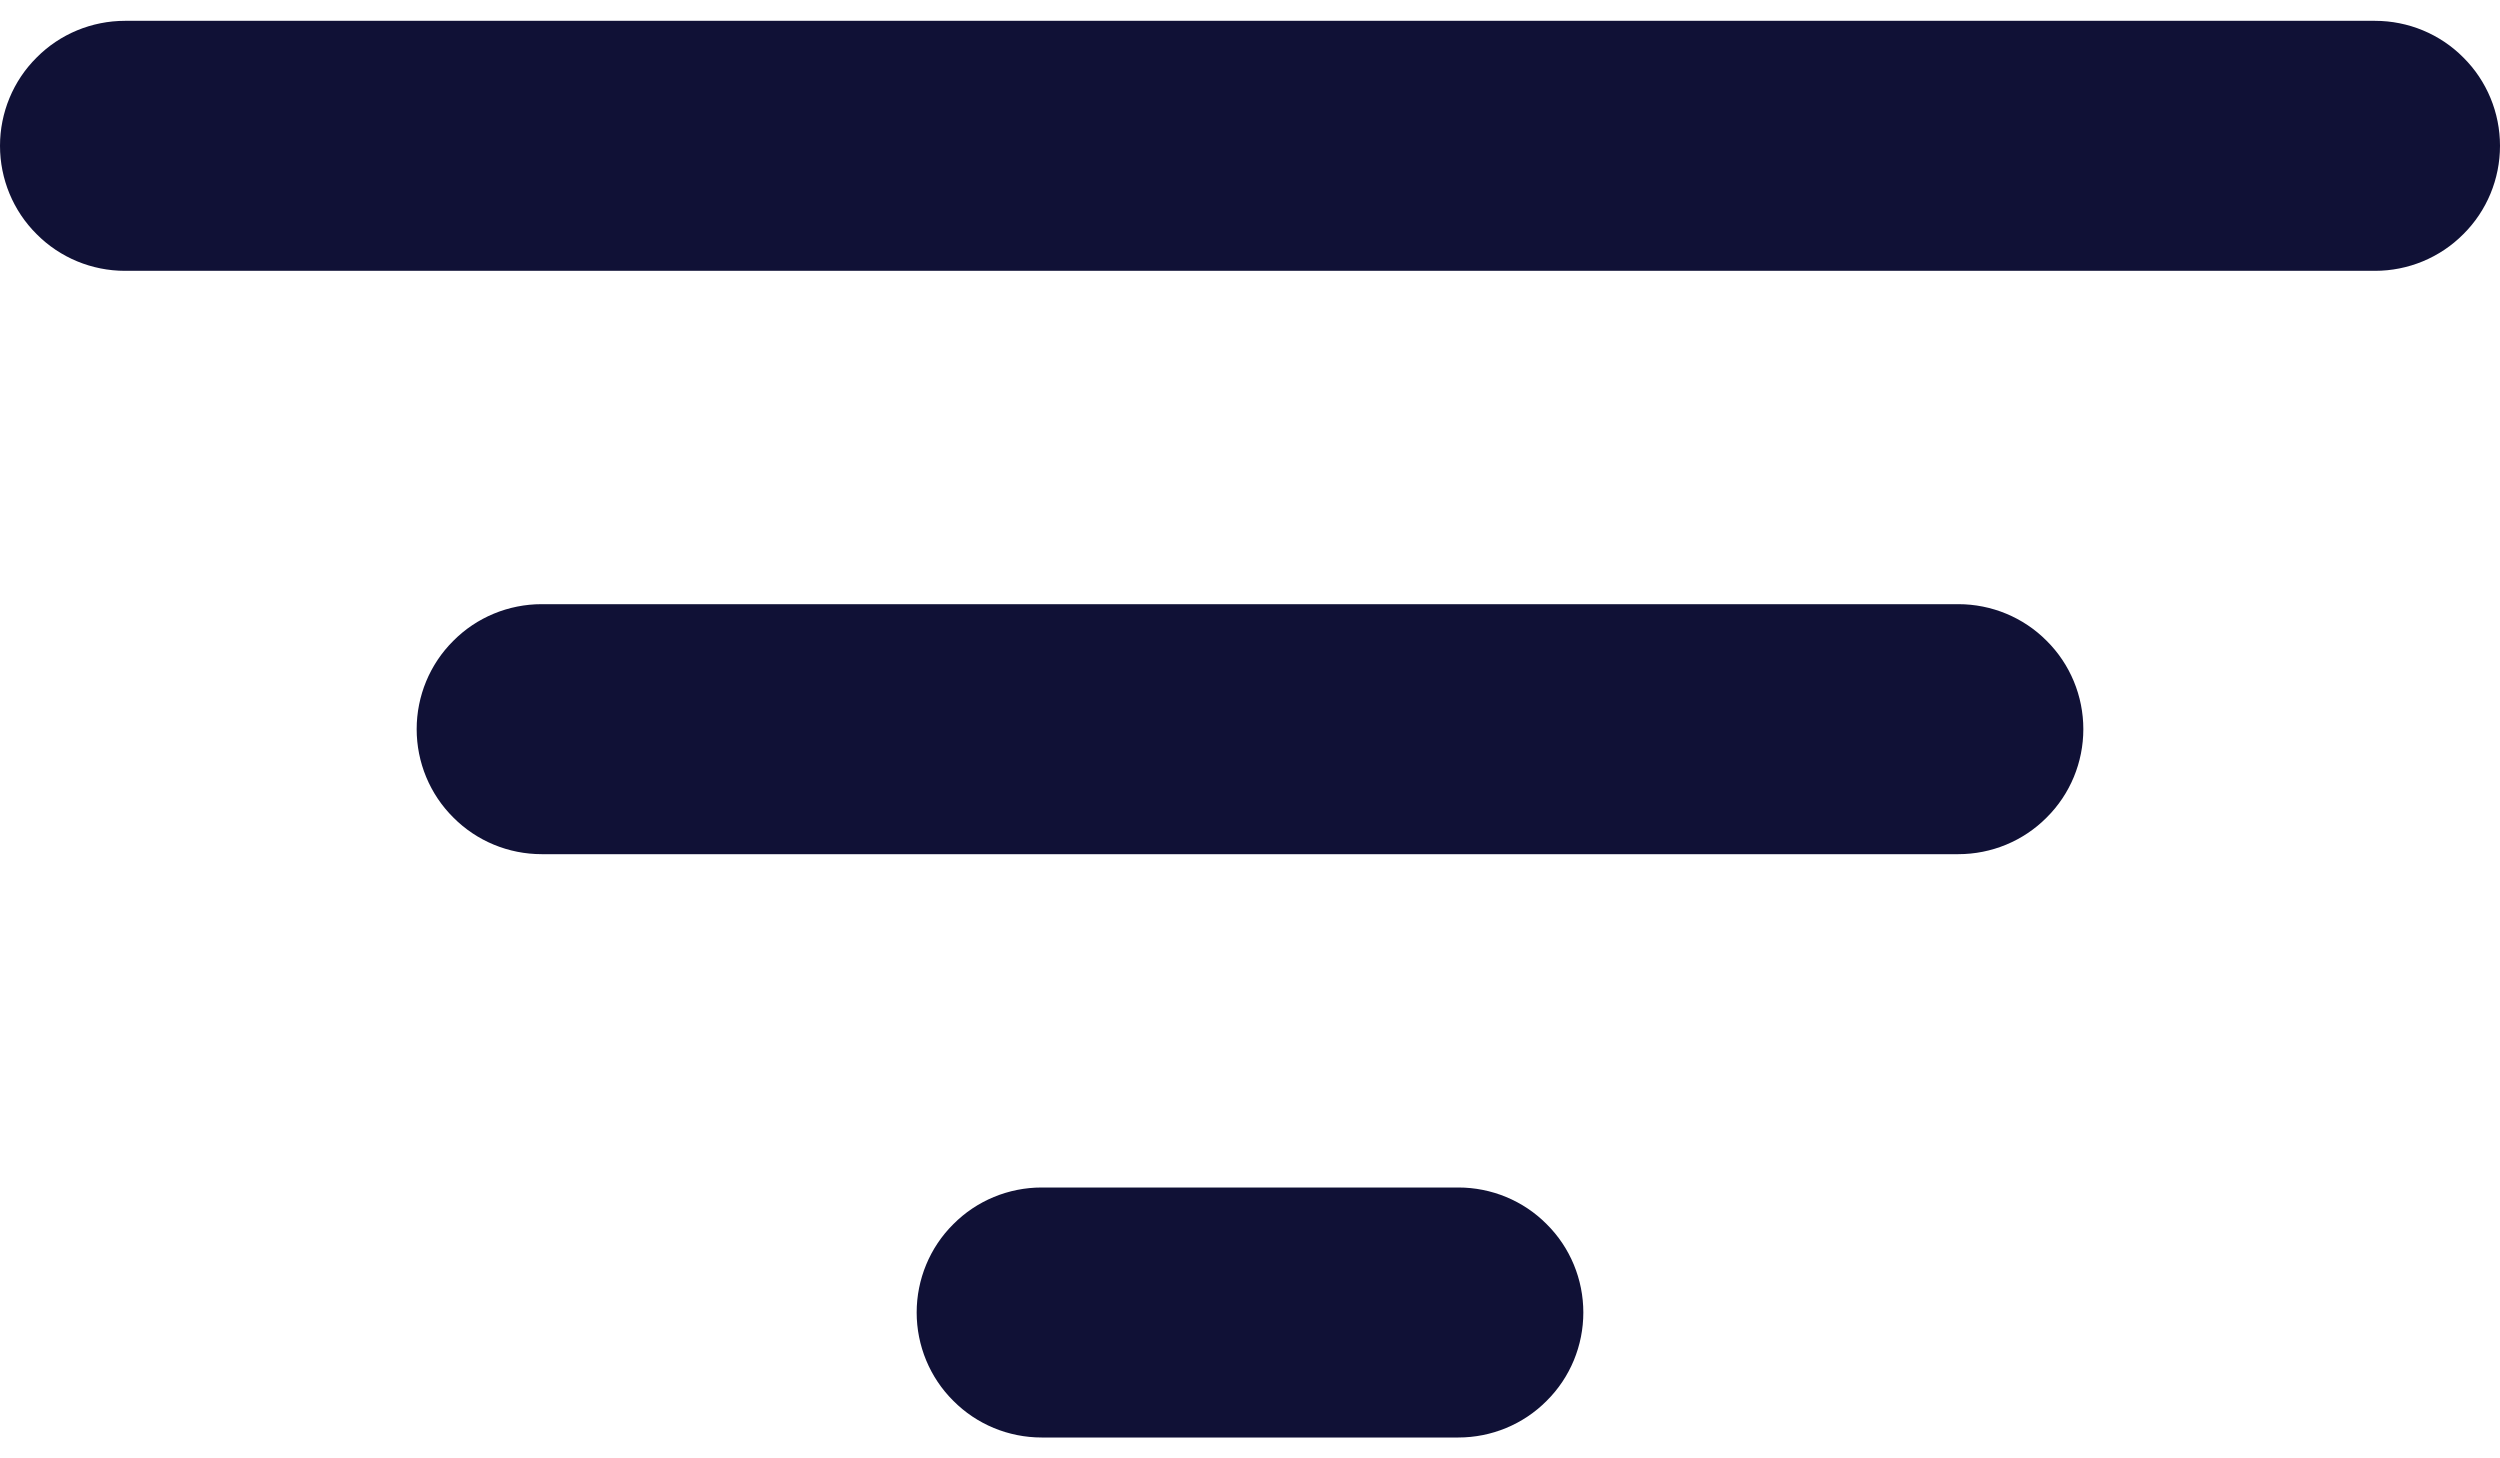 <svg width="12" height="7" viewBox="0 0 12 7" fill="none" xmlns="http://www.w3.org/2000/svg">
<path d="M11.4 1.3H0.6C0.441 1.3 0.288 1.237 0.176 1.124C0.063 1.012 0 0.859 0 0.7C0 0.541 0.063 0.388 0.176 0.276C0.288 0.163 0.441 0.1 0.6 0.1H11.4C11.559 0.1 11.712 0.163 11.824 0.276C11.937 0.388 12 0.541 12 0.7C12 0.859 11.937 1.012 11.824 1.124C11.712 1.237 11.559 1.3 11.4 1.3ZM9.4 4.1H2.6C2.441 4.1 2.288 4.037 2.176 3.924C2.063 3.812 2 3.659 2 3.5C2 3.341 2.063 3.188 2.176 3.076C2.288 2.963 2.441 2.9 2.6 2.9H9.4C9.559 2.9 9.712 2.963 9.824 3.076C9.937 3.188 10 3.341 10 3.5C10 3.659 9.937 3.812 9.824 3.924C9.712 4.037 9.559 4.1 9.4 4.1ZM7 6.9H5C4.841 6.9 4.688 6.837 4.576 6.724C4.463 6.612 4.4 6.459 4.4 6.3C4.4 6.141 4.463 5.988 4.576 5.876C4.688 5.763 4.841 5.7 5 5.7H7C7.159 5.7 7.312 5.763 7.424 5.876C7.537 5.988 7.6 6.141 7.6 6.3C7.6 6.459 7.537 6.612 7.424 6.724C7.312 6.837 7.159 6.9 7 6.9Z" fill="#101136"/>
</svg>
